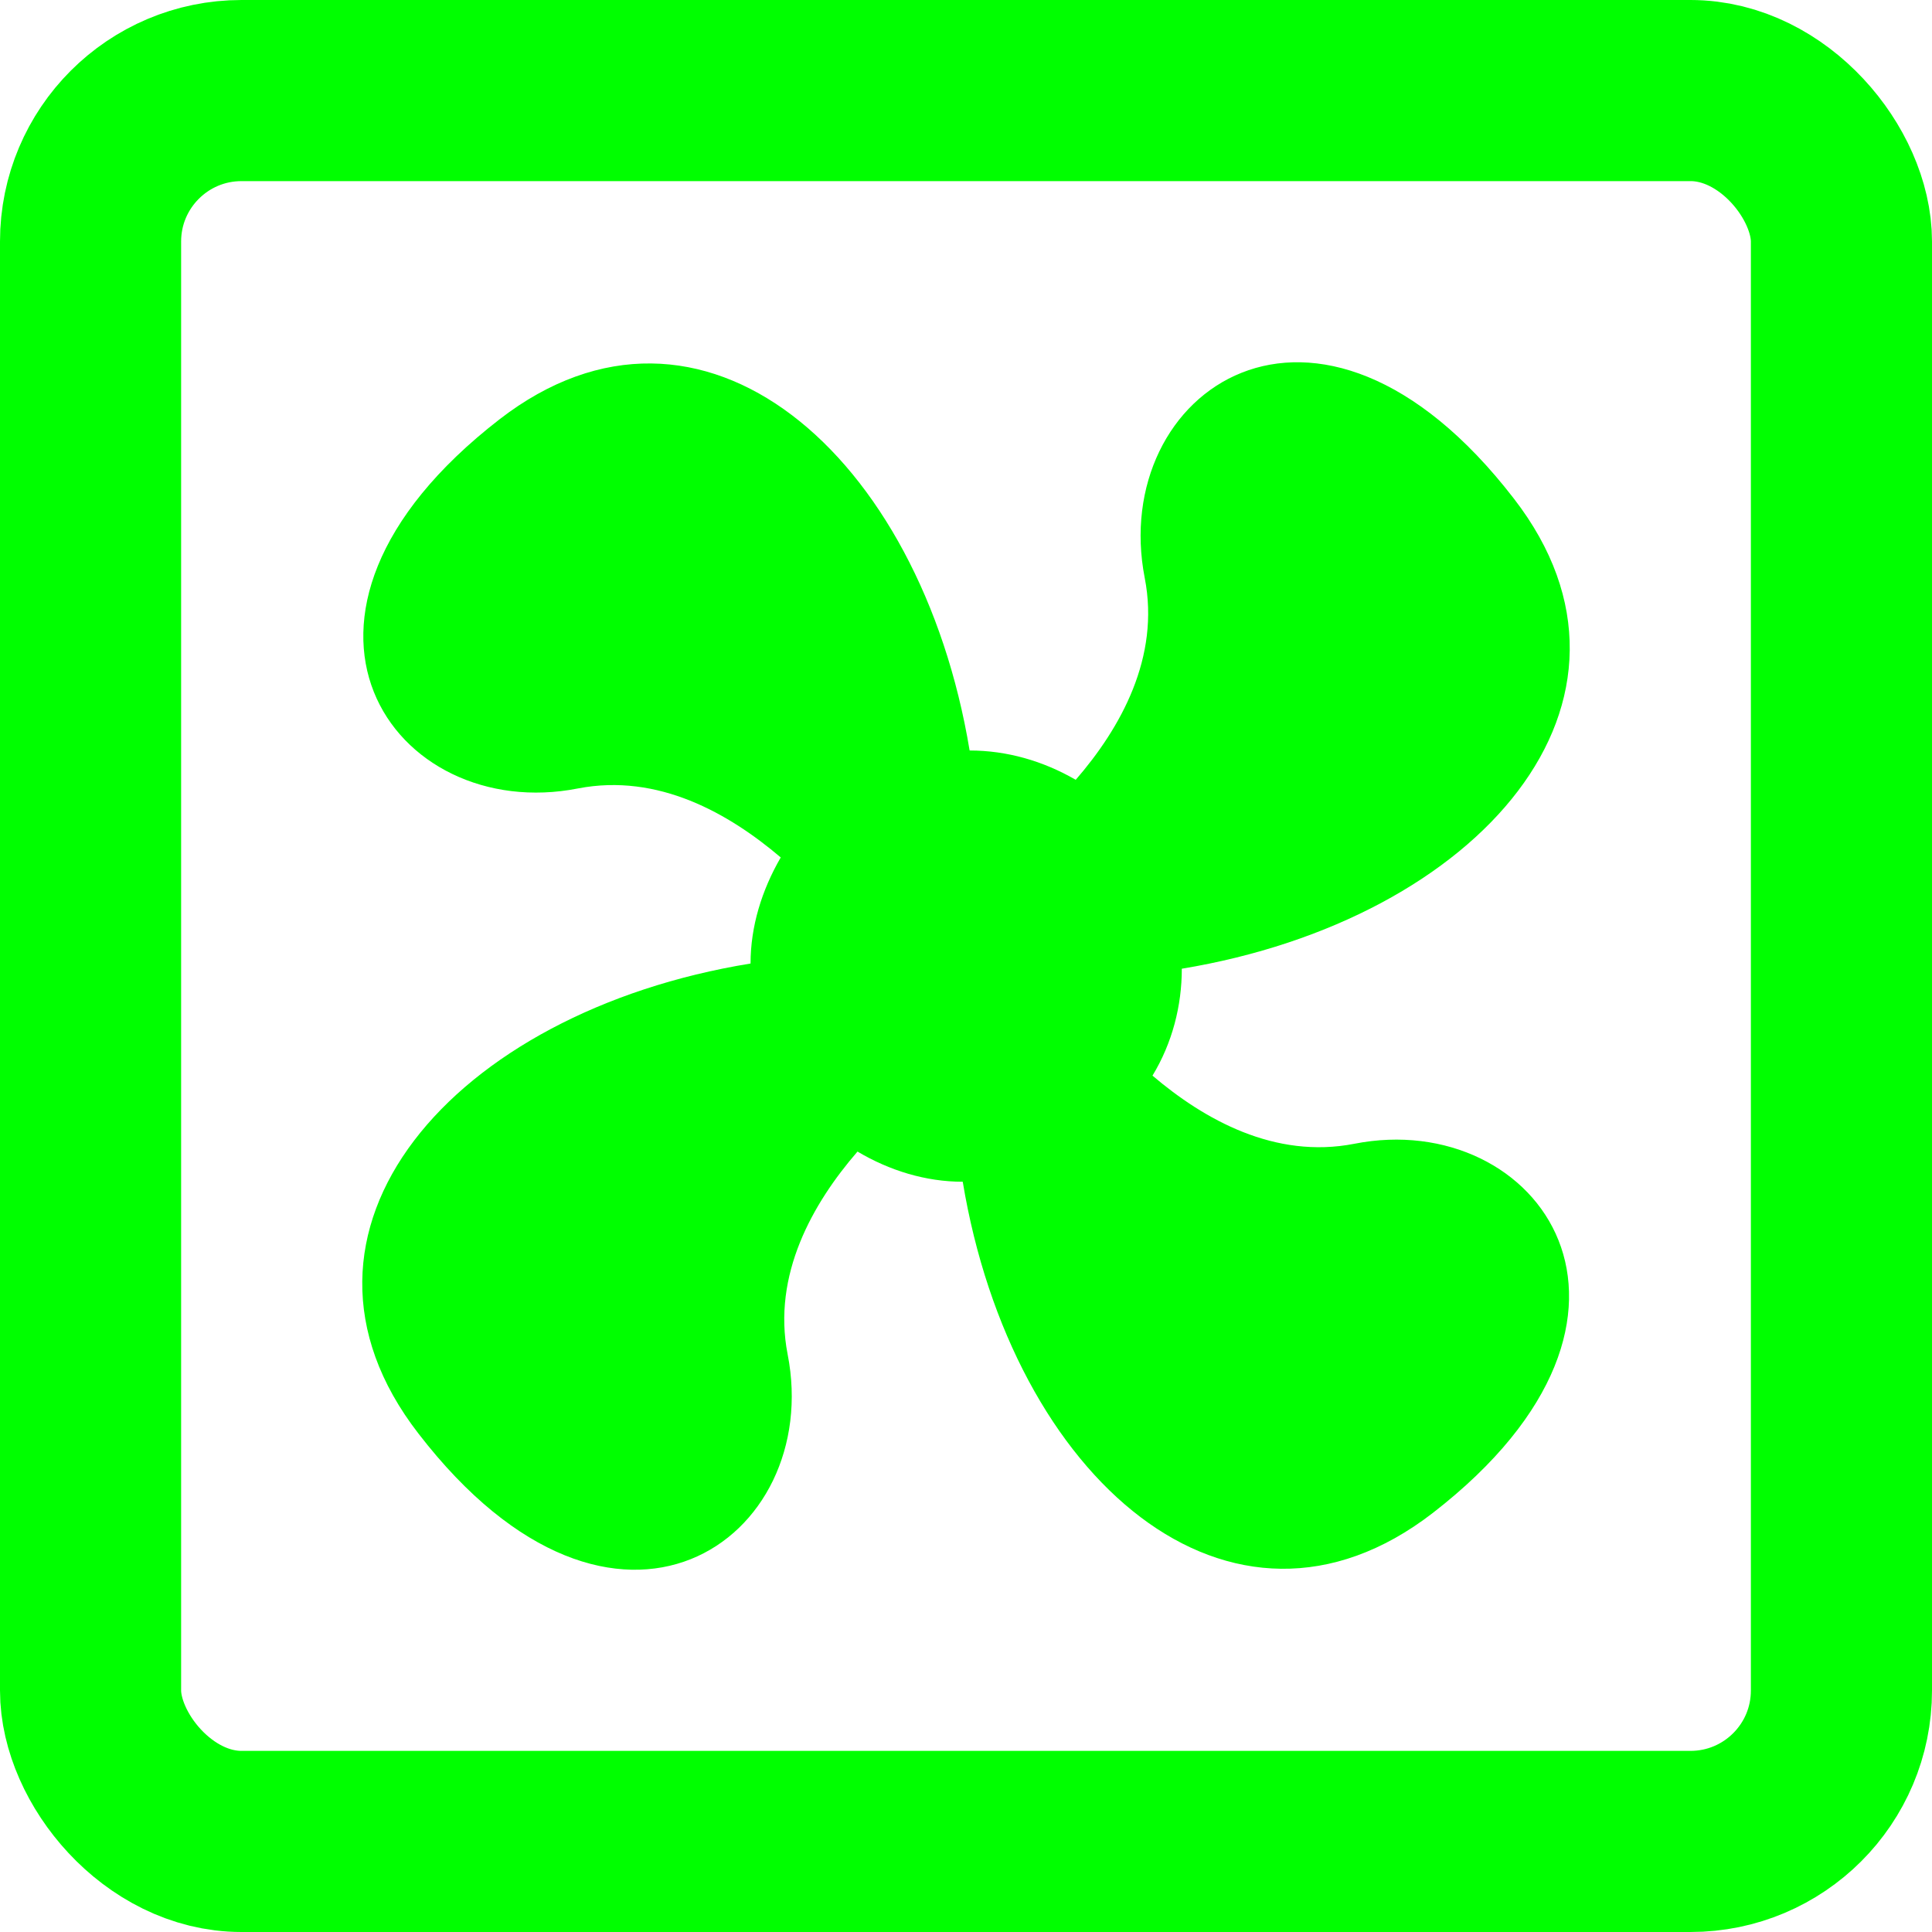 <svg width="64" height="64" viewBox="0 0 64 64" fill="none" xmlns="http://www.w3.org/2000/svg">
<rect x="3" y="3" width="58" height="58" rx="5" stroke="#00FF00" stroke-width="6"/>
<path d="M16.548 13.89C23.234 8.718 30.492 15.033 32.12 24.861C33.349 24.861 34.549 25.204 35.635 25.832C37.121 24.118 38.435 21.775 37.921 19.147C36.721 13.004 43.607 8.033 50.15 16.518C55.322 23.204 49.007 30.461 39.149 32.09C39.149 33.318 38.835 34.547 38.178 35.632C39.892 37.09 42.235 38.404 44.864 37.889C50.95 36.69 55.951 43.547 47.464 50.118C40.778 55.289 33.52 48.975 31.892 39.147C30.663 39.147 29.463 38.775 28.406 38.147C26.92 39.861 25.577 42.232 26.091 44.861C27.291 50.975 20.405 55.975 13.862 47.489C8.661 40.775 15.005 33.518 24.863 31.918C24.863 30.69 25.234 29.49 25.863 28.404C24.148 26.947 21.805 25.604 19.148 26.118C13.062 27.318 8.061 20.461 16.548 13.89Z" fill="#00FF00"/>
</svg>
